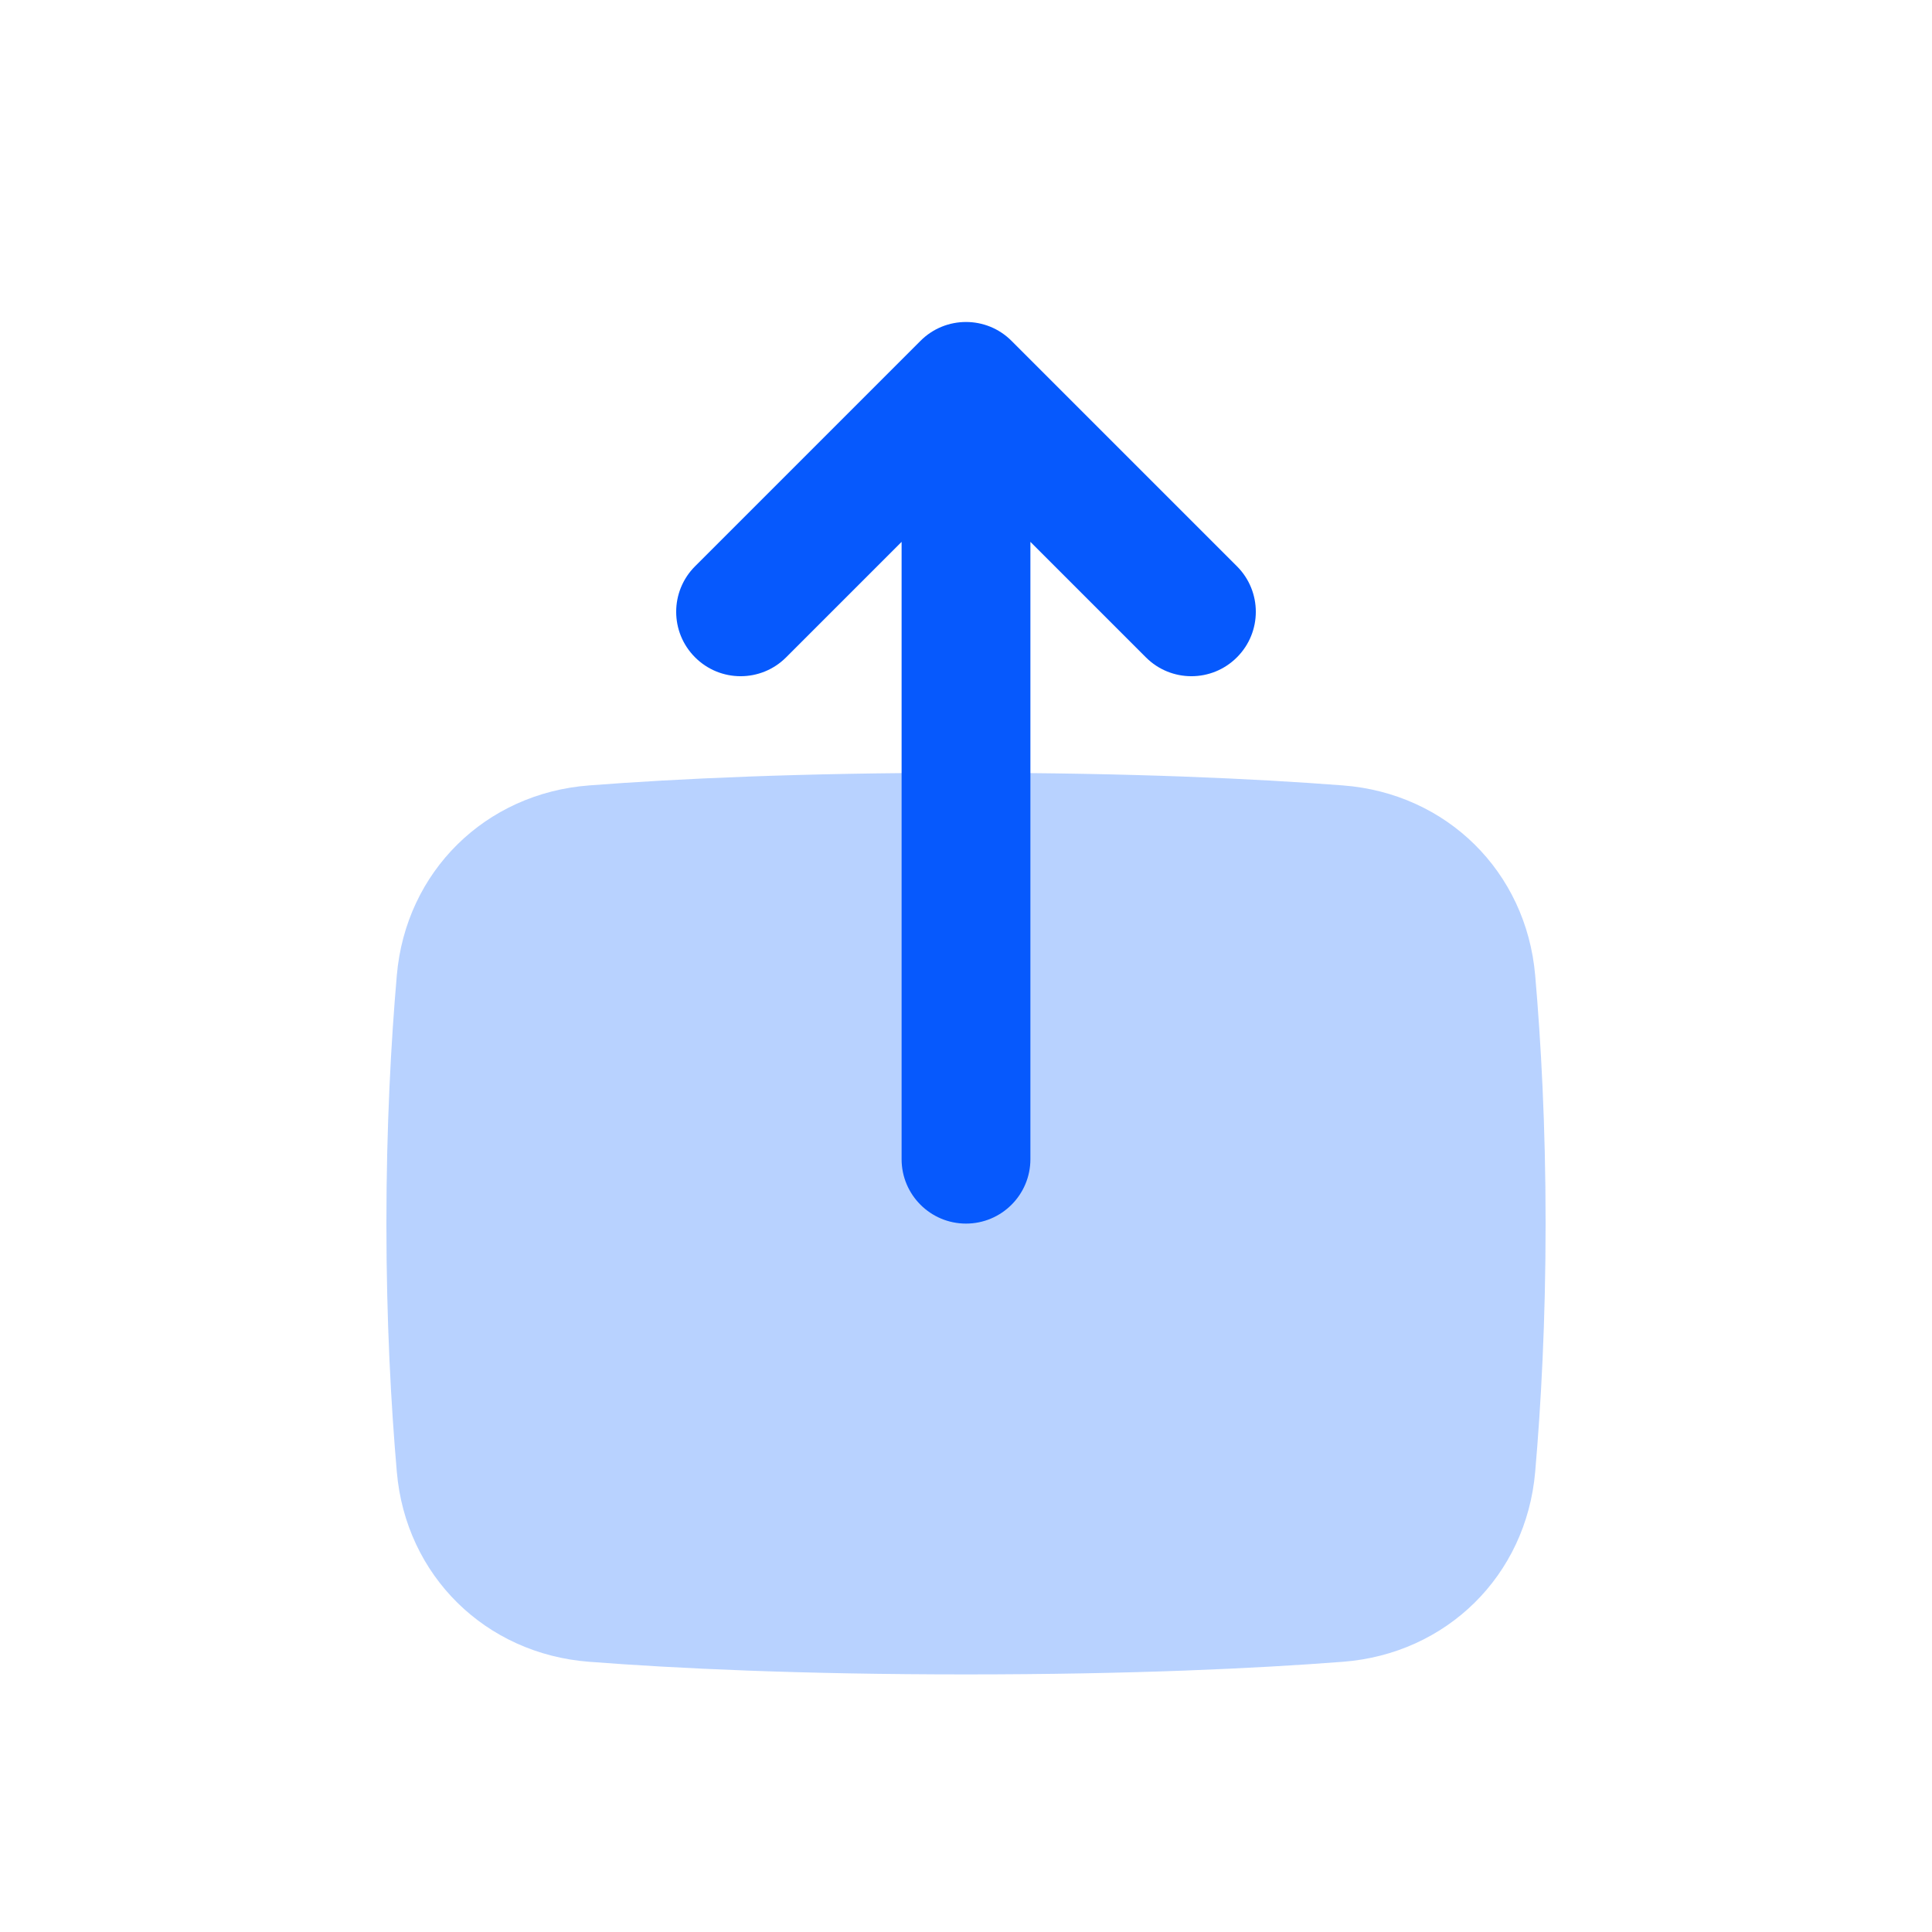 <?xml version="1.0" encoding="UTF-8"?>
<svg width="30px" height="30px" viewBox="0 0 30 30" version="1.1" xmlns="http://www.w3.org/2000/svg" xmlns:xlink="http://www.w3.org/1999/xlink">
    <title>Icon/Share Copy</title>
    <g id="Icon/Share-Copy" stroke="none" stroke-width="1" fill="none" fill-rule="evenodd">
        <g id="Share-Square" transform="translate(6, 5)">
            <path d="M0.162,10.143 C0.301,8.535 1.536,7.319 3.146,7.196 C4.51,7.091 6.435,7 9,7 C11.565,7 13.49,7.091 14.854,7.196 C16.464,7.319 17.698,8.535 17.838,10.143 C17.928,11.175 18,12.479 18,14 C18,15.521 17.928,16.825 17.838,17.857 C17.698,19.465 16.464,20.68 14.854,20.804 C13.49,20.909 11.565,21 9,21 C6.435,21 4.51,20.909 3.146,20.804 C1.536,20.68 0.301,19.465 0.162,17.857 C0.072,16.825 0,15.521 0,14 C0,12.479 0.072,11.175 0.162,10.143 Z" id="Path" fill="#1269FF" opacity="0.3"></path>
            <path d="M6.207,5.207 C5.817,5.598 5.183,5.598 4.793,5.207 C4.402,4.817 4.402,4.183 4.793,3.793 L8.293,0.293 C8.683,-0.098 9.317,-0.098 9.707,0.293 L13.207,3.793 C13.598,4.183 13.598,4.817 13.207,5.207 C12.817,5.598 12.183,5.598 11.793,5.207 L10,3.414 L10,13 C10,13.552 9.552,14 9,14 C8.448,14 8,13.552 8,13 L8,3.414 L6.207,5.207 Z" id="Path" fill="#0659FD"></path>
        </g>
    </g>
</svg>